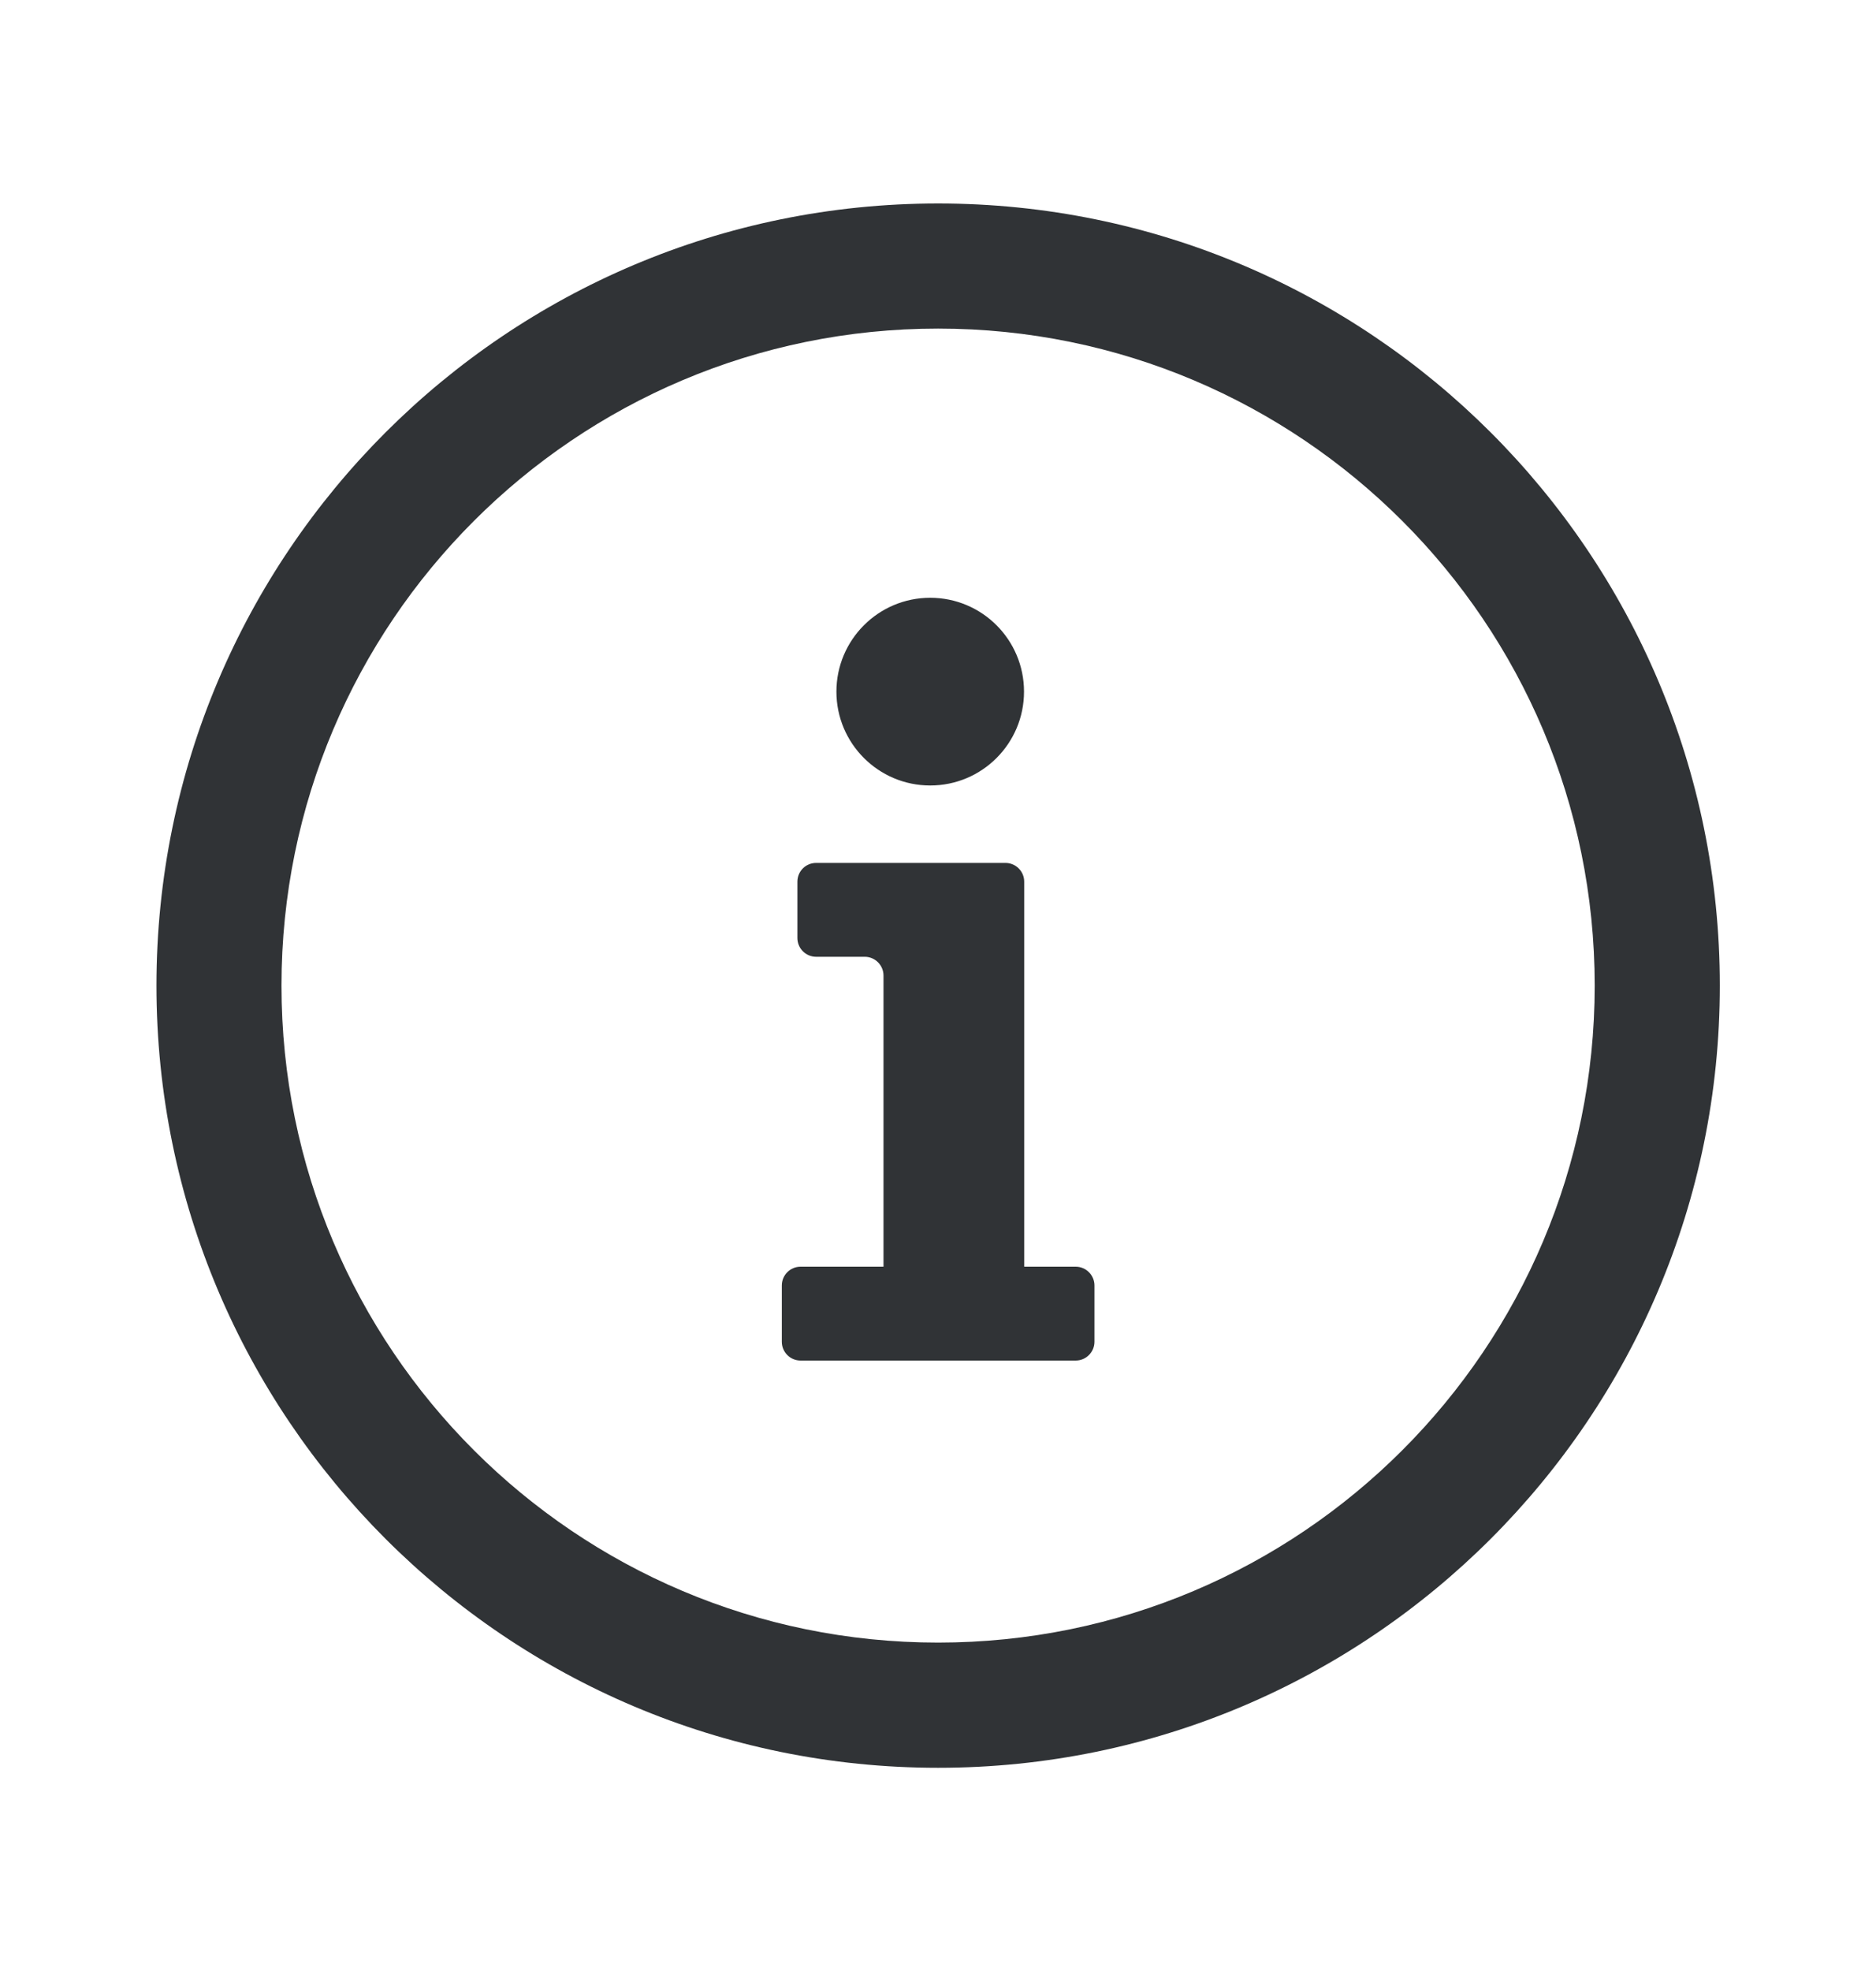 <svg width="20" height="21" viewBox="0 0 20 21" fill="none" xmlns="http://www.w3.org/2000/svg">
<g id="icon/popover">
<path id="Vector" fill-rule="evenodd" clip-rule="evenodd" d="M1.668 10.501C1.668 15.104 5.399 18.835 10.001 18.835C14.604 18.835 18.335 15.104 18.335 10.501C18.335 5.899 14.604 2.168 10.001 2.168C5.399 2.168 1.668 5.899 1.668 10.501ZM10.001 17.501C6.135 17.501 3.001 14.367 3.001 10.501C3.001 6.635 6.135 3.501 10.001 3.501C13.867 3.501 17.001 6.635 17.001 10.501C17.001 14.367 13.867 17.501 10.001 17.501ZM10.917 7.369C10.917 7.921 10.47 8.369 9.917 8.369C9.365 8.369 8.917 7.921 8.917 7.369C8.917 6.817 9.365 6.369 9.917 6.369C10.47 6.369 10.917 6.817 10.917 7.369ZM8.501 9.394C8.501 9.283 8.59 9.194 8.701 9.194H10.719C10.829 9.194 10.919 9.283 10.919 9.394V13.496H11.468C11.578 13.496 11.668 13.586 11.668 13.696V14.296C11.668 14.406 11.578 14.496 11.468 14.496H8.535C8.424 14.496 8.335 14.406 8.335 14.296V13.696C8.335 13.586 8.424 13.496 8.535 13.496H9.419V10.394C9.419 10.284 9.329 10.194 9.219 10.194H8.701C8.59 10.194 8.501 10.104 8.501 9.994V9.394Z" fill="#303336"/>
</g>
</svg>
